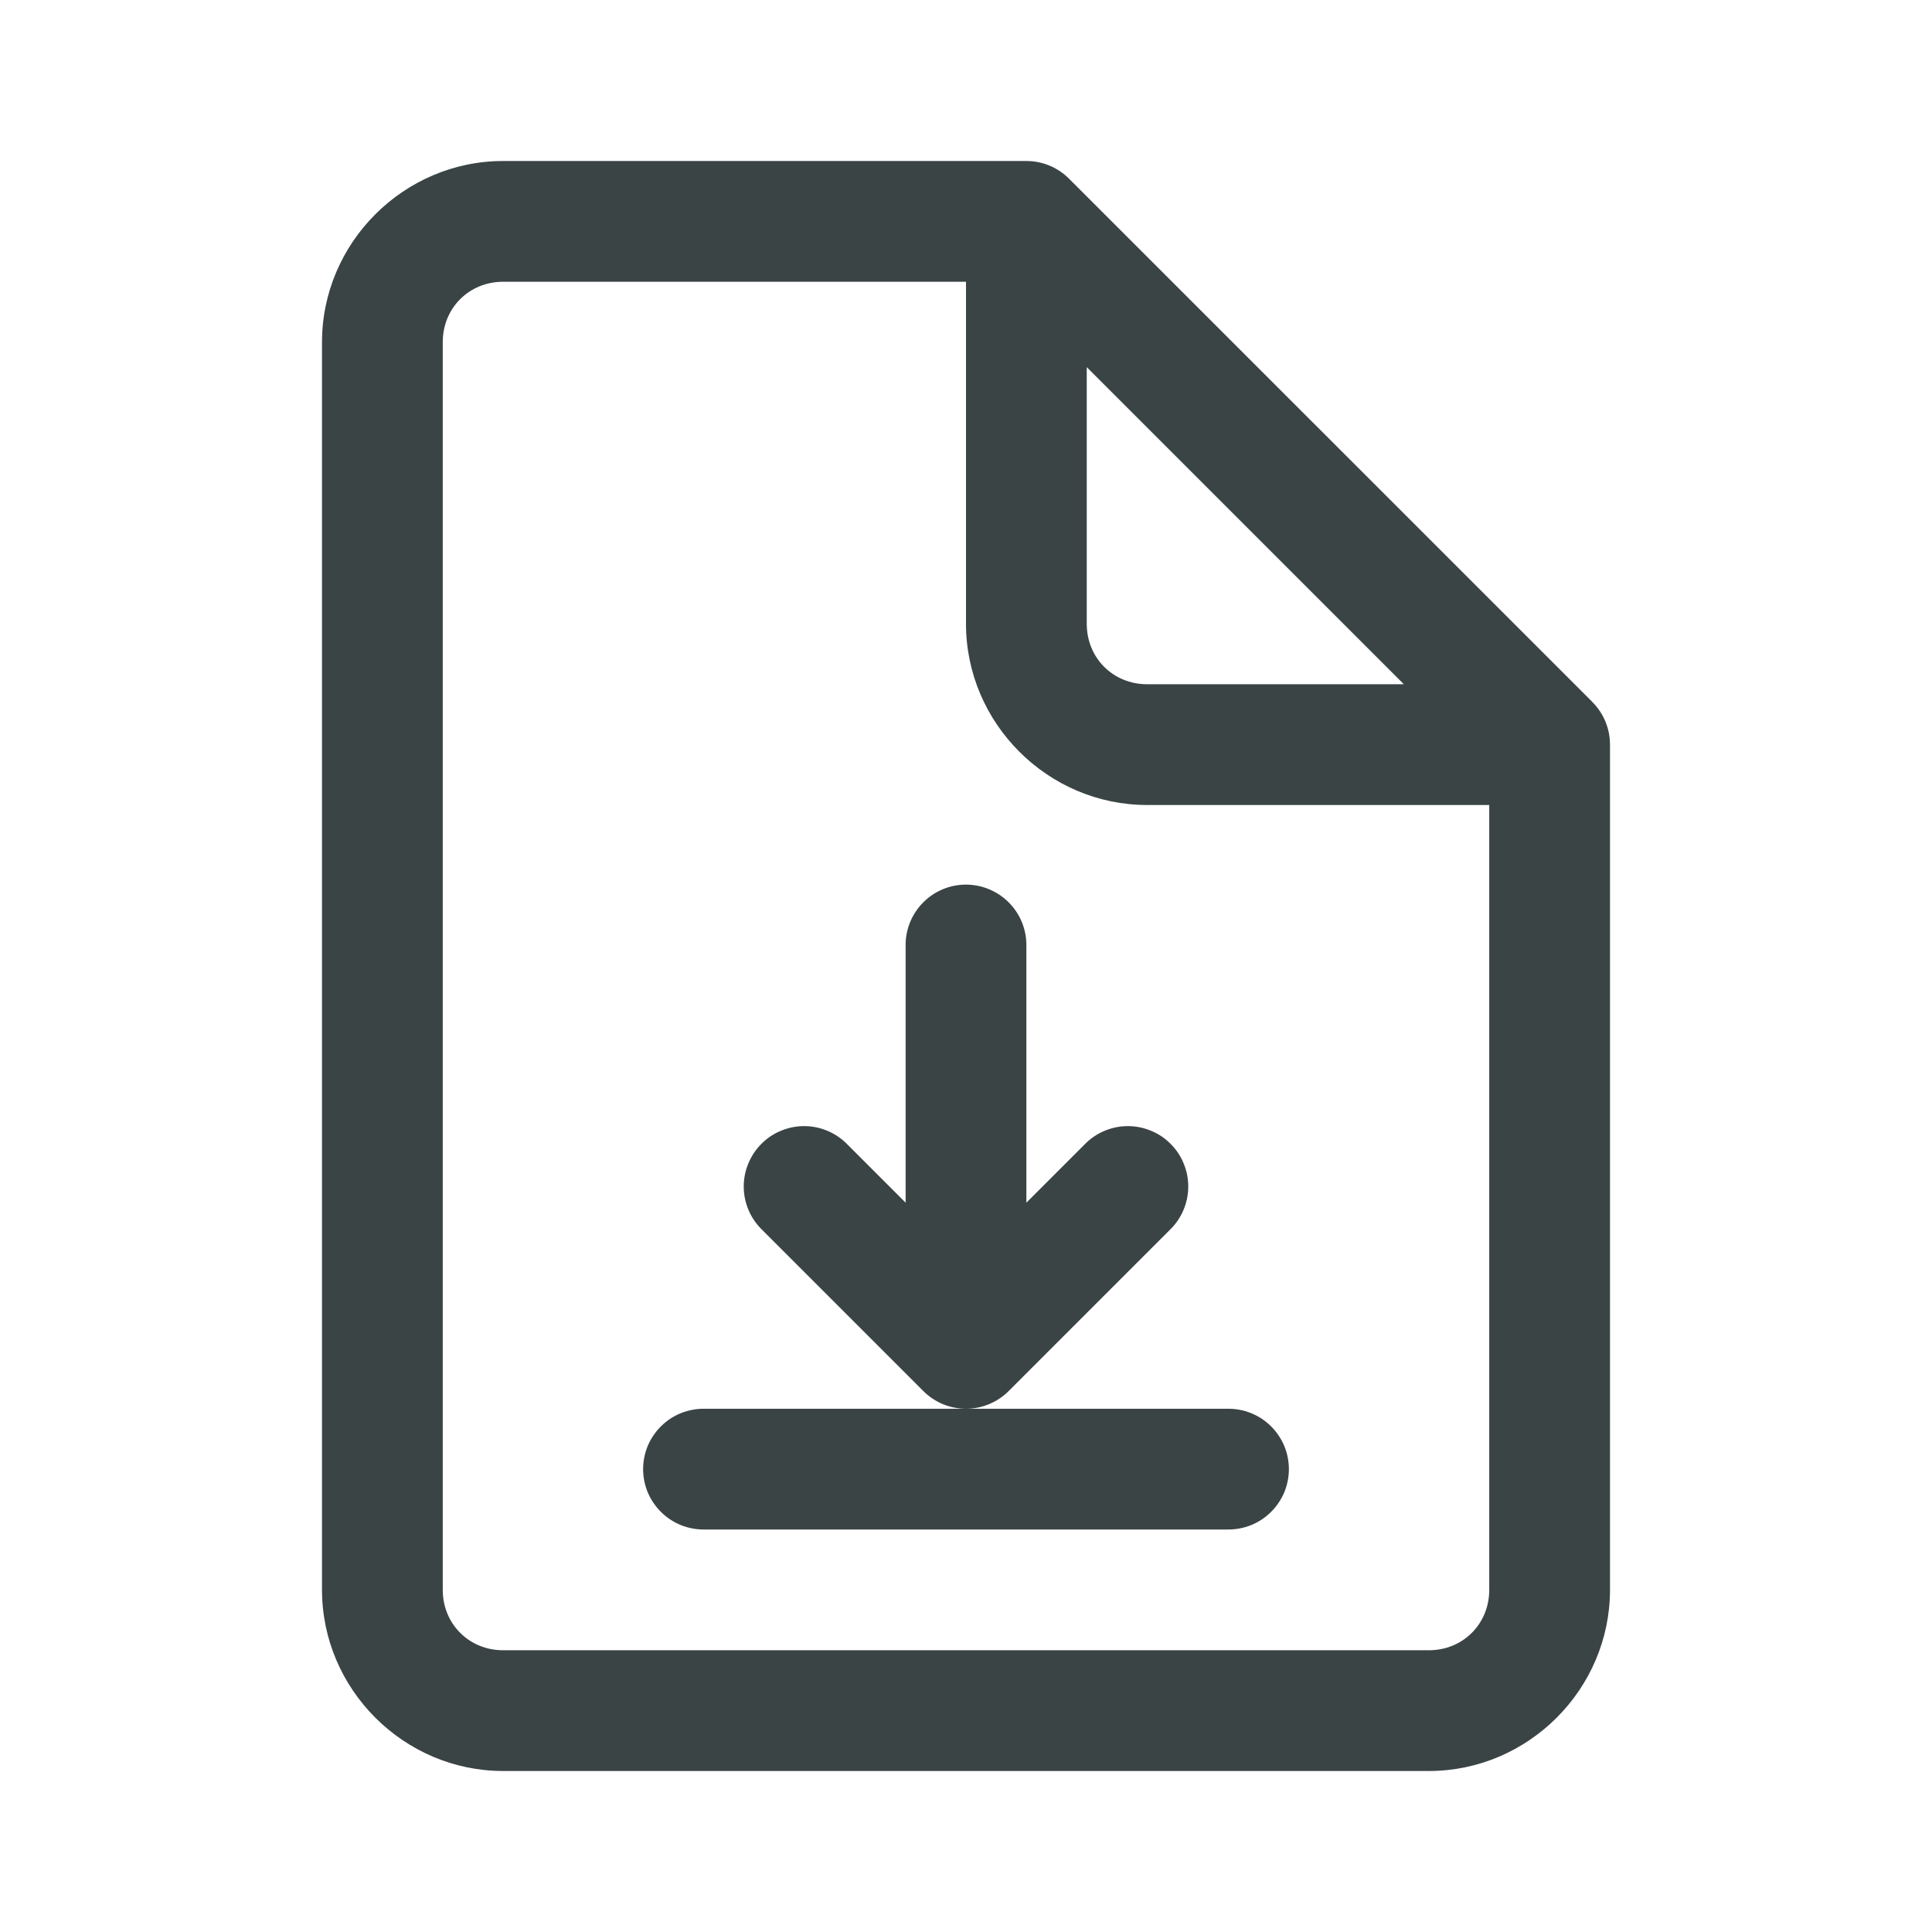 <svg width="24" height="24" viewBox="0 0 24 24" fill="none" xmlns="http://www.w3.org/2000/svg">
<path d="M6.25 2C5.016 2 4 3.016 4 4.25V19.75C4 20.984 5.016 22 6.25 22H17.75C18.984 22 20 20.984 20 19.75V9.25C20 9.051 19.921 8.86 19.78 8.72L19.773 8.712L13.28 2.22C13.14 2.079 12.949 2 12.75 2H6.25ZM6.25 3.5H12V7.75C12 8.984 13.016 10 14.25 10H18.5V19.75C18.5 20.173 18.173 20.5 17.75 20.5H6.25C5.827 20.5 5.5 20.173 5.5 19.75V4.25C5.5 3.827 5.827 3.5 6.25 3.5ZM13.5 4.561L17.439 8.5H14.25C13.827 8.5 13.5 8.173 13.5 7.75V4.561ZM11.988 10.989C11.79 10.992 11.6 11.074 11.462 11.217C11.323 11.36 11.247 11.551 11.25 11.75V14.94L10.53 14.22C10.461 14.148 10.378 14.09 10.287 14.051C10.195 14.011 10.097 13.99 9.997 13.989C9.897 13.988 9.798 14.007 9.706 14.045C9.613 14.082 9.529 14.138 9.459 14.209C9.388 14.279 9.333 14.363 9.295 14.456C9.257 14.548 9.238 14.647 9.239 14.747C9.24 14.847 9.261 14.945 9.301 15.037C9.34 15.128 9.398 15.211 9.47 15.28L11.47 17.28C11.541 17.351 11.625 17.407 11.718 17.445C11.811 17.483 11.911 17.501 12.011 17.5C12.206 17.497 12.392 17.418 12.53 17.28L14.53 15.28C14.602 15.211 14.66 15.128 14.699 15.037C14.739 14.945 14.76 14.847 14.761 14.747C14.762 14.647 14.743 14.548 14.705 14.456C14.668 14.363 14.612 14.279 14.541 14.209C14.471 14.138 14.387 14.082 14.294 14.045C14.202 14.007 14.103 13.988 14.003 13.989C13.903 13.99 13.805 14.011 13.713 14.051C13.622 14.09 13.539 14.148 13.47 14.22L12.75 14.94V11.75C12.751 11.65 12.733 11.55 12.695 11.457C12.657 11.364 12.601 11.28 12.53 11.209C12.459 11.138 12.374 11.082 12.281 11.044C12.188 11.006 12.089 10.988 11.988 10.989ZM12.011 17.5H8.75C8.651 17.499 8.552 17.517 8.46 17.554C8.367 17.591 8.284 17.646 8.213 17.716C8.142 17.786 8.086 17.869 8.047 17.96C8.009 18.052 7.989 18.151 7.989 18.25C7.989 18.349 8.009 18.448 8.047 18.54C8.086 18.631 8.142 18.714 8.213 18.784C8.284 18.854 8.367 18.909 8.46 18.946C8.552 18.983 8.651 19.001 8.75 19H15.25C15.349 19.001 15.448 18.983 15.54 18.946C15.633 18.909 15.716 18.854 15.787 18.784C15.858 18.714 15.914 18.631 15.953 18.54C15.991 18.448 16.011 18.349 16.011 18.25C16.011 18.151 15.991 18.052 15.953 17.96C15.914 17.869 15.858 17.786 15.787 17.716C15.716 17.646 15.633 17.591 15.54 17.554C15.448 17.517 15.349 17.499 15.25 17.5H12.011Z" fill="#3A4445"/>
</svg>

